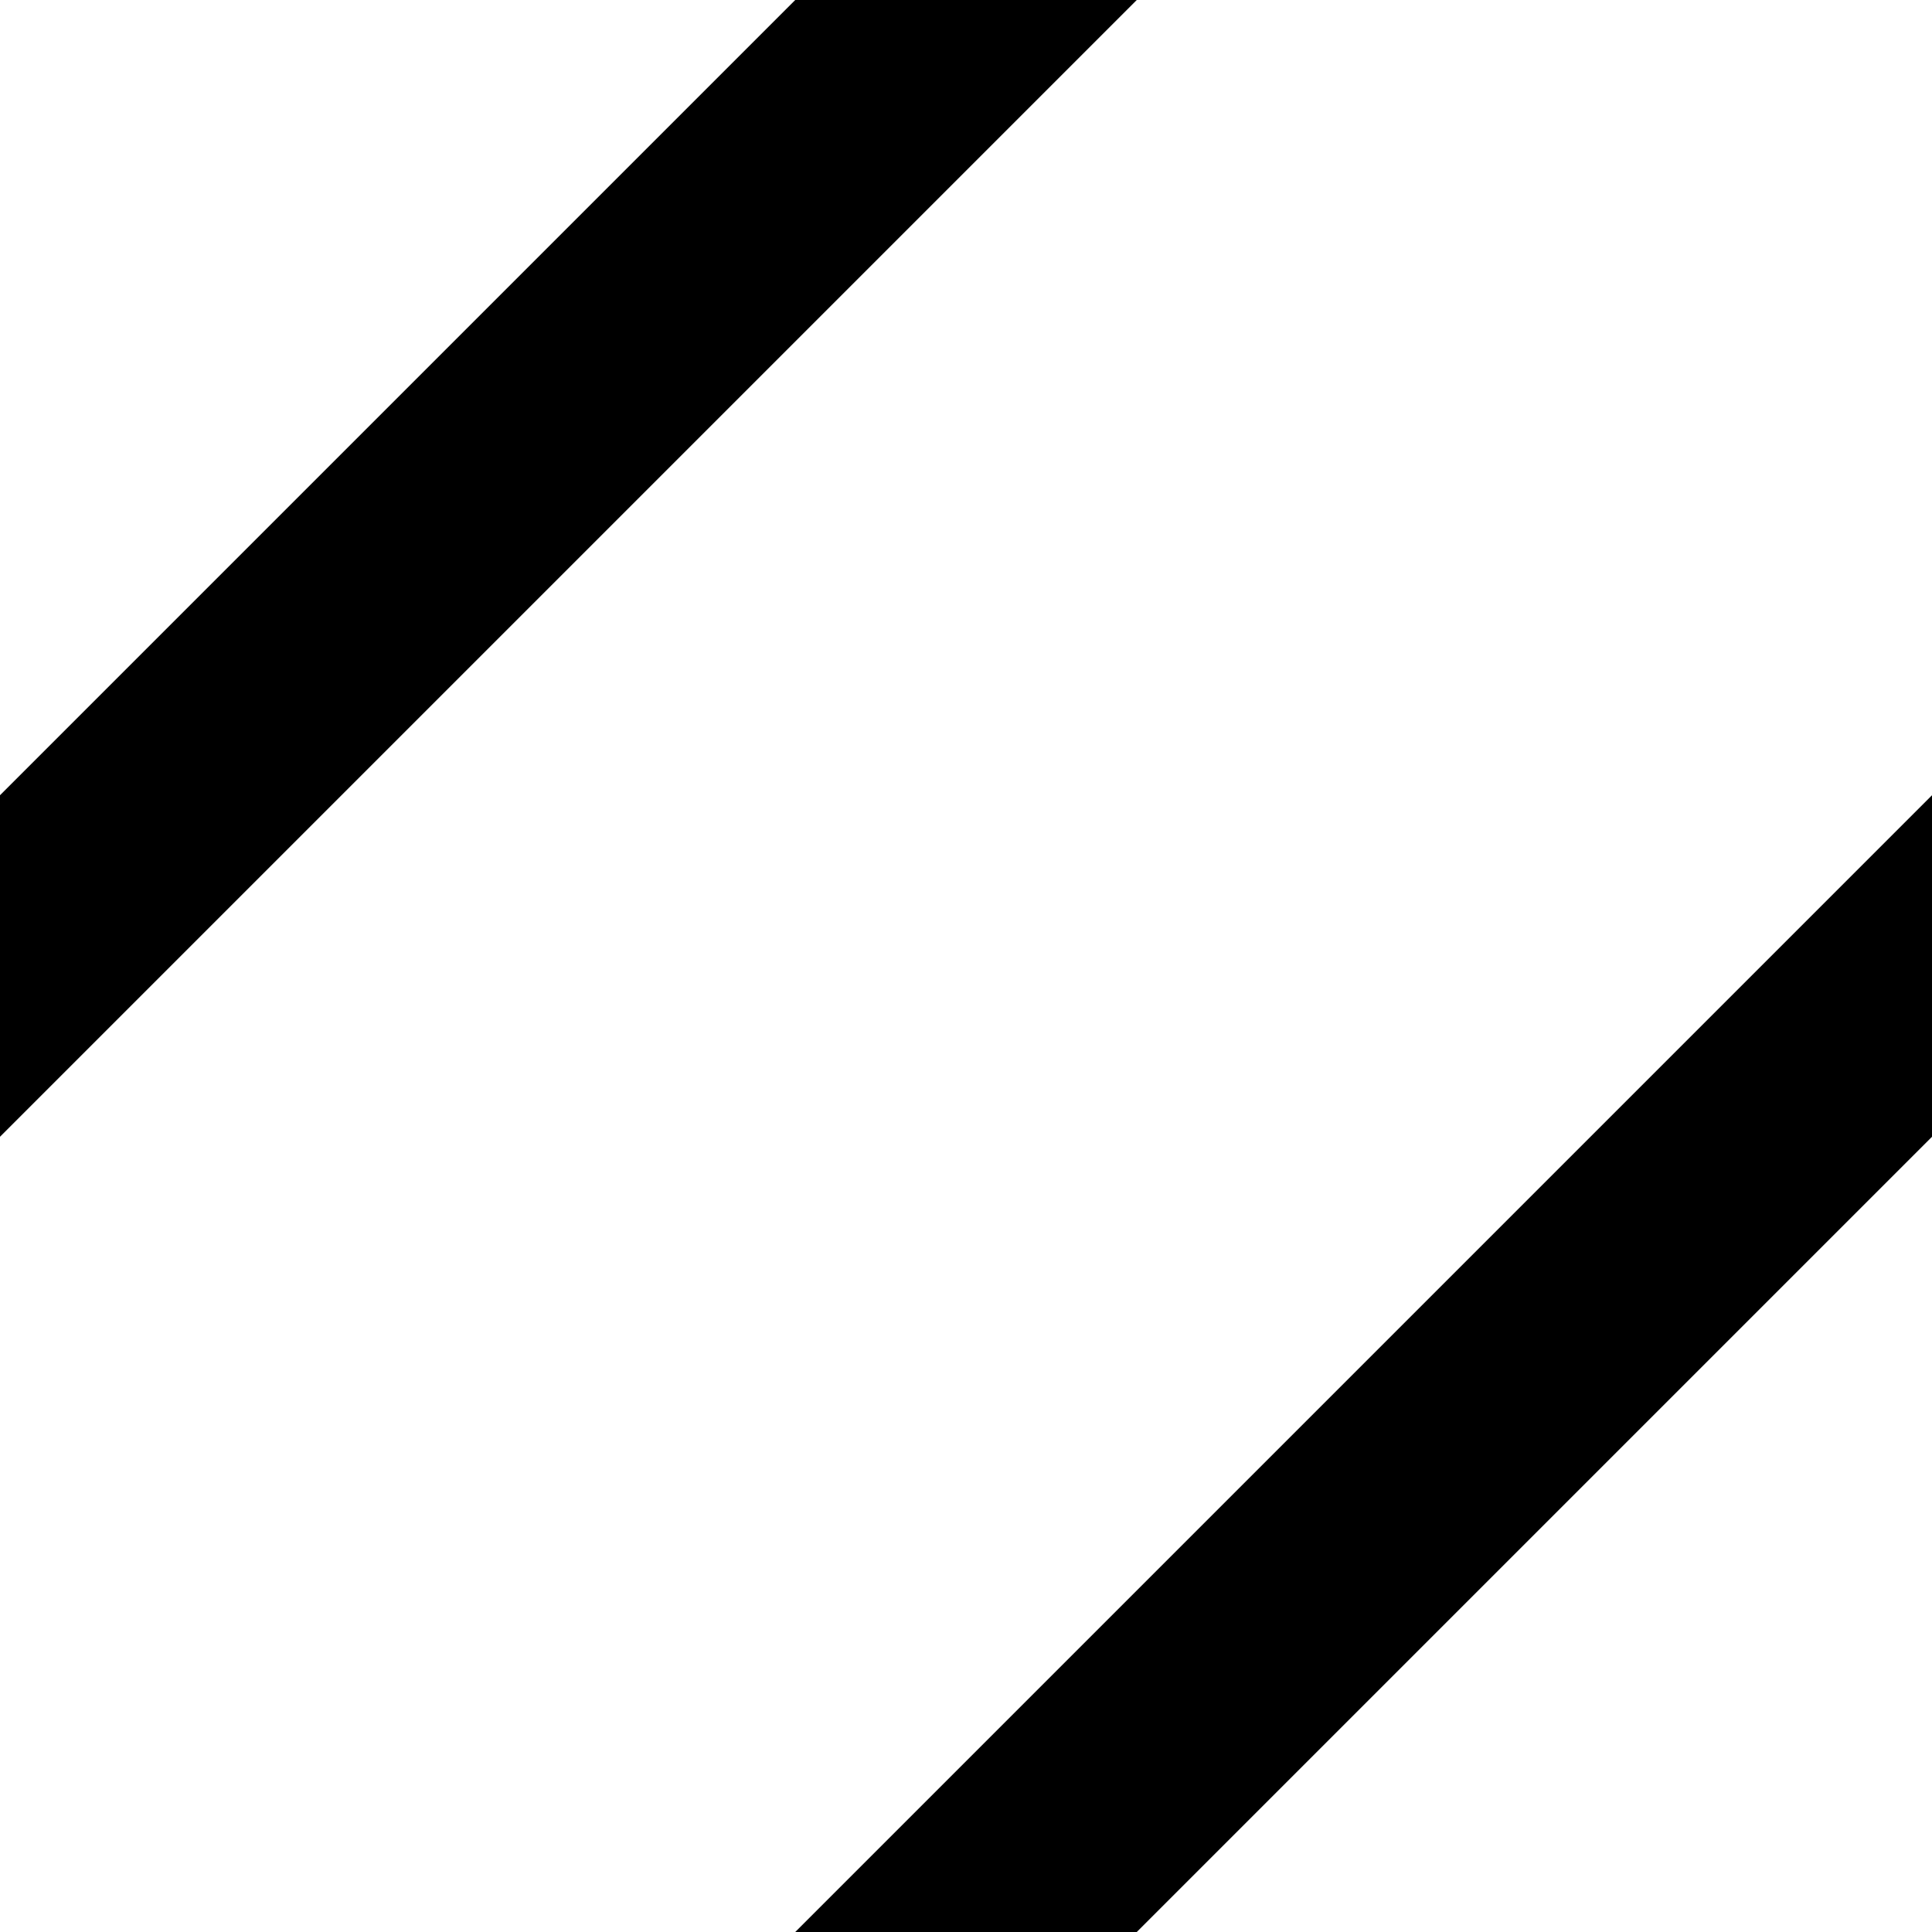 <svg width="8" height="8" viewBox="0 0 8 8" fill="none" xmlns="http://www.w3.org/2000/svg">
    <path d="M3 9 L13 -1" stroke-width="1" stroke="black"/>
    <path d="M-4 8 L5 -1" stroke-width="1" stroke="black"/>
</svg>
